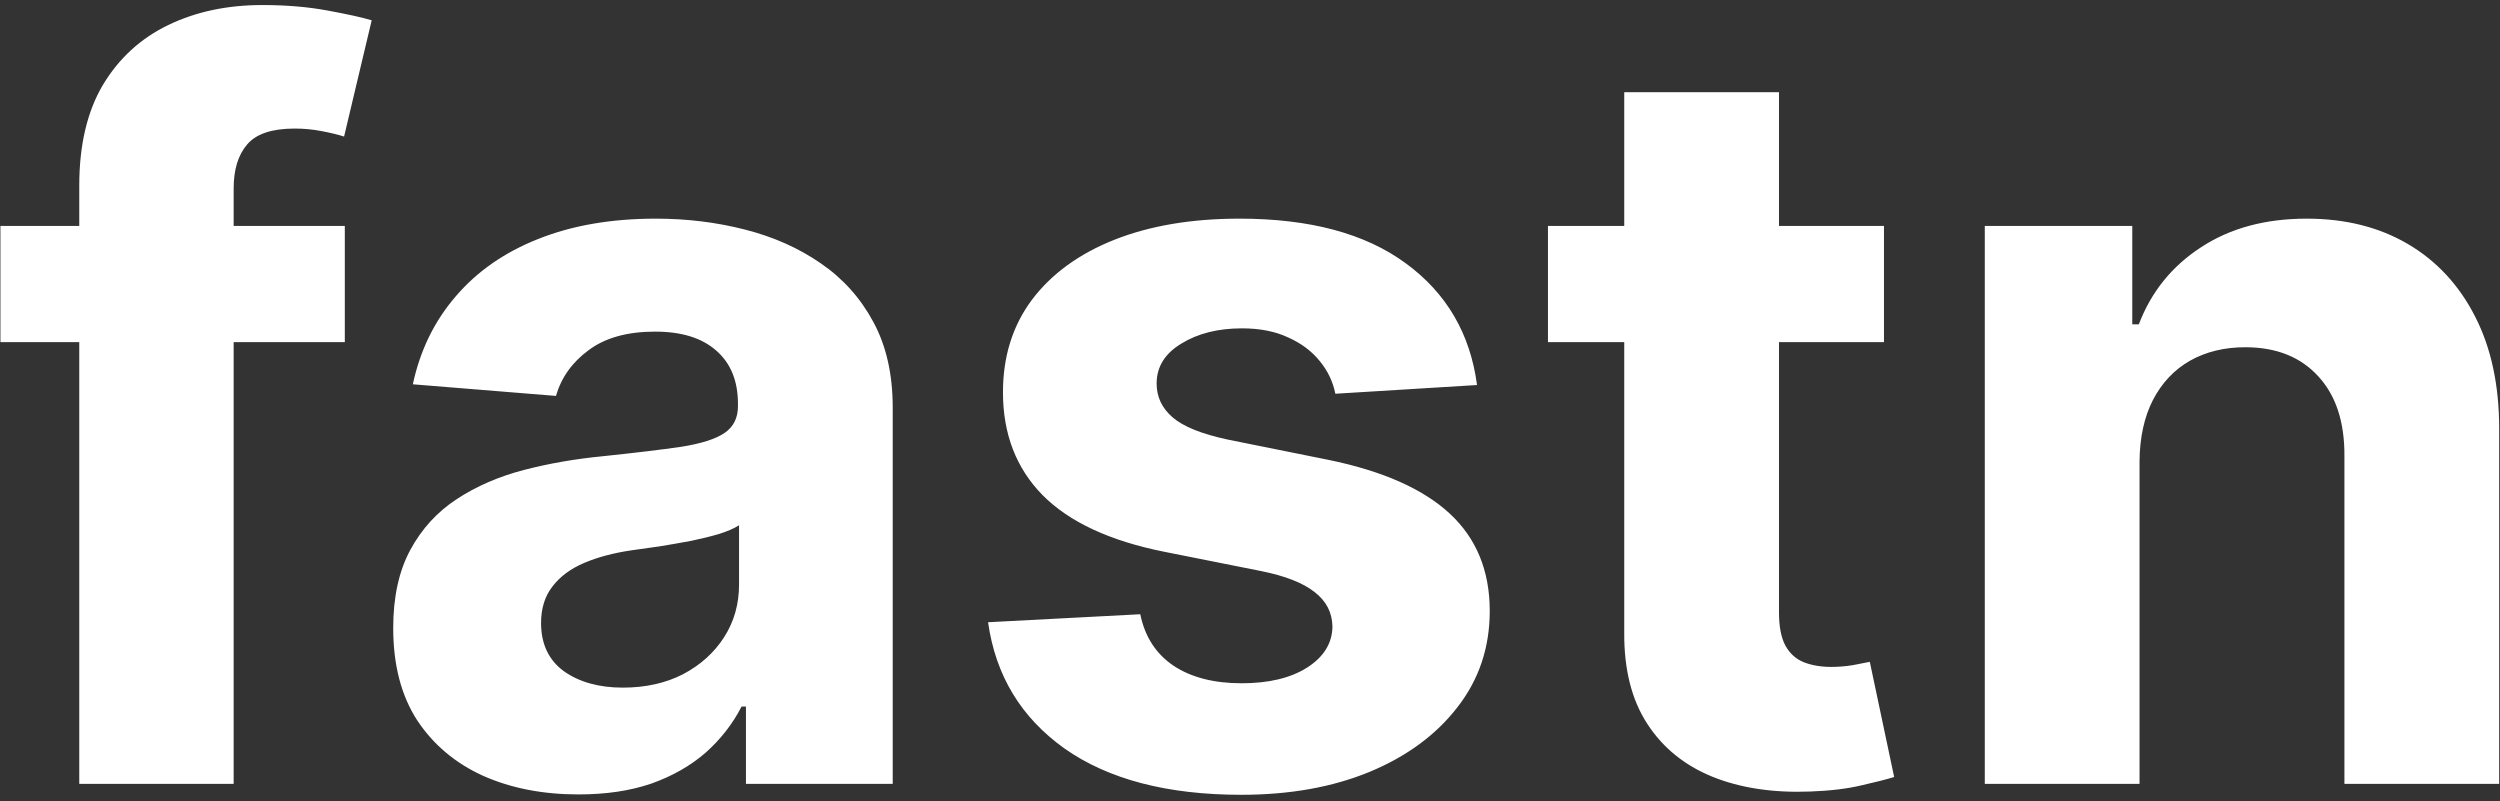 <svg width="340" height="109" viewBox="0 0 340 109" fill="none" xmlns="http://www.w3.org/2000/svg">
<rect x="0" y="0" width="340" height="109" fill="#333333" stroke="none"/>
<path d="M46.894 30.724V46.534H0.059V30.724H46.894ZM10.78 106.609V25.24C10.78 19.74 11.85 15.178 13.991 11.555C16.165 7.932 19.129 5.215 22.884 3.403C26.639 1.592 30.904 0.686 35.679 0.686C38.907 0.686 41.855 0.933 44.523 1.427C47.224 1.921 49.233 2.366 50.55 2.761L46.795 18.571C45.972 18.307 44.951 18.06 43.733 17.83C42.547 17.599 41.328 17.484 40.077 17.484C36.98 17.484 34.823 18.208 33.605 19.657C32.386 21.074 31.777 23.066 31.777 25.636V106.609H10.78ZM78.674 108.042C73.832 108.042 69.517 107.202 65.73 105.522C61.942 103.81 58.945 101.29 56.738 97.964C54.564 94.604 53.477 90.421 53.477 85.415C53.477 81.199 54.252 77.658 55.8 74.793C57.347 71.927 59.455 69.622 62.123 67.876C64.791 66.131 67.821 64.813 71.214 63.924C74.639 63.035 78.229 62.409 81.984 62.047C86.397 61.585 89.954 61.157 92.655 60.762C95.356 60.334 97.316 59.708 98.534 58.885C99.753 58.061 100.362 56.843 100.362 55.229V54.932C100.362 51.803 99.374 49.383 97.398 47.67C95.455 45.957 92.688 45.101 89.098 45.101C85.31 45.101 82.297 45.941 80.057 47.62C77.817 49.267 76.335 51.342 75.611 53.845L56.145 52.264C57.133 47.653 59.077 43.668 61.975 40.309C64.873 36.916 68.612 34.314 73.19 32.503C77.801 30.658 83.137 29.736 89.197 29.736C93.413 29.736 97.448 30.23 101.301 31.218C105.187 32.206 108.629 33.738 111.627 35.813C114.657 37.888 117.045 40.556 118.79 43.816C120.536 47.044 121.409 50.914 121.409 55.426V106.609H101.449V96.086H100.856C99.638 98.458 98.007 100.549 95.965 102.361C93.923 104.139 91.469 105.539 88.604 106.56C85.739 107.548 82.428 108.042 78.674 108.042ZM84.701 93.517C87.797 93.517 90.531 92.908 92.902 91.689C95.274 90.438 97.135 88.758 98.485 86.65C99.835 84.542 100.511 82.154 100.511 79.486V71.433C99.852 71.862 98.946 72.257 97.793 72.619C96.674 72.948 95.405 73.261 93.989 73.558C92.573 73.821 91.157 74.068 89.74 74.299C88.324 74.496 87.04 74.678 85.887 74.842C83.417 75.205 81.259 75.781 79.415 76.572C77.57 77.362 76.138 78.432 75.117 79.783C74.096 81.1 73.585 82.747 73.585 84.723C73.585 87.589 74.623 89.779 76.698 91.294C78.805 92.776 81.473 93.517 84.701 93.517ZM200.876 52.363L181.608 53.549C181.279 51.902 180.57 50.42 179.484 49.103C178.397 47.752 176.964 46.682 175.185 45.891C173.44 45.068 171.348 44.656 168.911 44.656C165.65 44.656 162.9 45.348 160.66 46.731C158.421 48.082 157.301 49.893 157.301 52.166C157.301 53.977 158.026 55.509 159.475 56.76C160.924 58.012 163.411 59.016 166.935 59.774L180.669 62.541C188.047 64.056 193.547 66.493 197.17 69.853C200.793 73.212 202.605 77.625 202.605 83.093C202.605 88.066 201.139 92.43 198.208 96.185C195.309 99.94 191.324 102.871 186.252 104.979C181.213 107.054 175.399 108.092 168.812 108.092C158.767 108.092 150.763 106 144.802 101.817C138.873 97.601 135.398 91.87 134.377 84.624L155.078 83.537C155.704 86.601 157.219 88.939 159.623 90.553C162.027 92.134 165.107 92.924 168.862 92.924C172.55 92.924 175.515 92.216 177.754 90.8C180.027 89.351 181.18 87.49 181.213 85.217C181.18 83.307 180.373 81.743 178.792 80.524C177.211 79.272 174.774 78.317 171.48 77.658L158.338 75.04C150.928 73.558 145.411 70.989 141.788 67.333C138.198 63.677 136.403 59.016 136.403 53.351C136.403 48.477 137.72 44.277 140.355 40.753C143.023 37.229 146.761 34.512 151.57 32.602C156.412 30.691 162.077 29.736 168.565 29.736C178.15 29.736 185.692 31.762 191.192 35.813C196.726 39.864 199.953 45.381 200.876 52.363ZM256.221 30.724V46.534H210.522V30.724H256.221ZM220.897 12.543H241.943V83.29C241.943 85.234 242.24 86.749 242.832 87.836C243.425 88.89 244.249 89.631 245.303 90.059C246.39 90.487 247.641 90.701 249.057 90.701C250.045 90.701 251.034 90.619 252.022 90.454C253.01 90.257 253.767 90.108 254.294 90.01L257.604 105.671C256.55 106 255.068 106.379 253.158 106.807C251.248 107.268 248.926 107.548 246.192 107.647C241.12 107.844 236.673 107.169 232.853 105.621C229.065 104.073 226.117 101.669 224.009 98.408C221.901 95.147 220.864 91.031 220.897 86.057V12.543ZM290.977 62.738V106.609H269.931V30.724H289.989V44.113H290.878C292.558 39.699 295.374 36.208 299.326 33.639C303.279 31.037 308.071 29.736 313.703 29.736C318.973 29.736 323.568 30.889 327.487 33.194C331.406 35.5 334.453 38.794 336.627 43.075C338.801 47.324 339.887 52.396 339.887 58.292V106.609H318.841V62.047C318.874 57.403 317.688 53.779 315.284 51.178C312.88 48.543 309.57 47.225 305.354 47.225C302.521 47.225 300.018 47.834 297.844 49.053C295.703 50.272 294.024 52.05 292.805 54.389C291.619 56.694 291.01 59.477 290.977 62.738Z" fill="white"/>
</svg>
